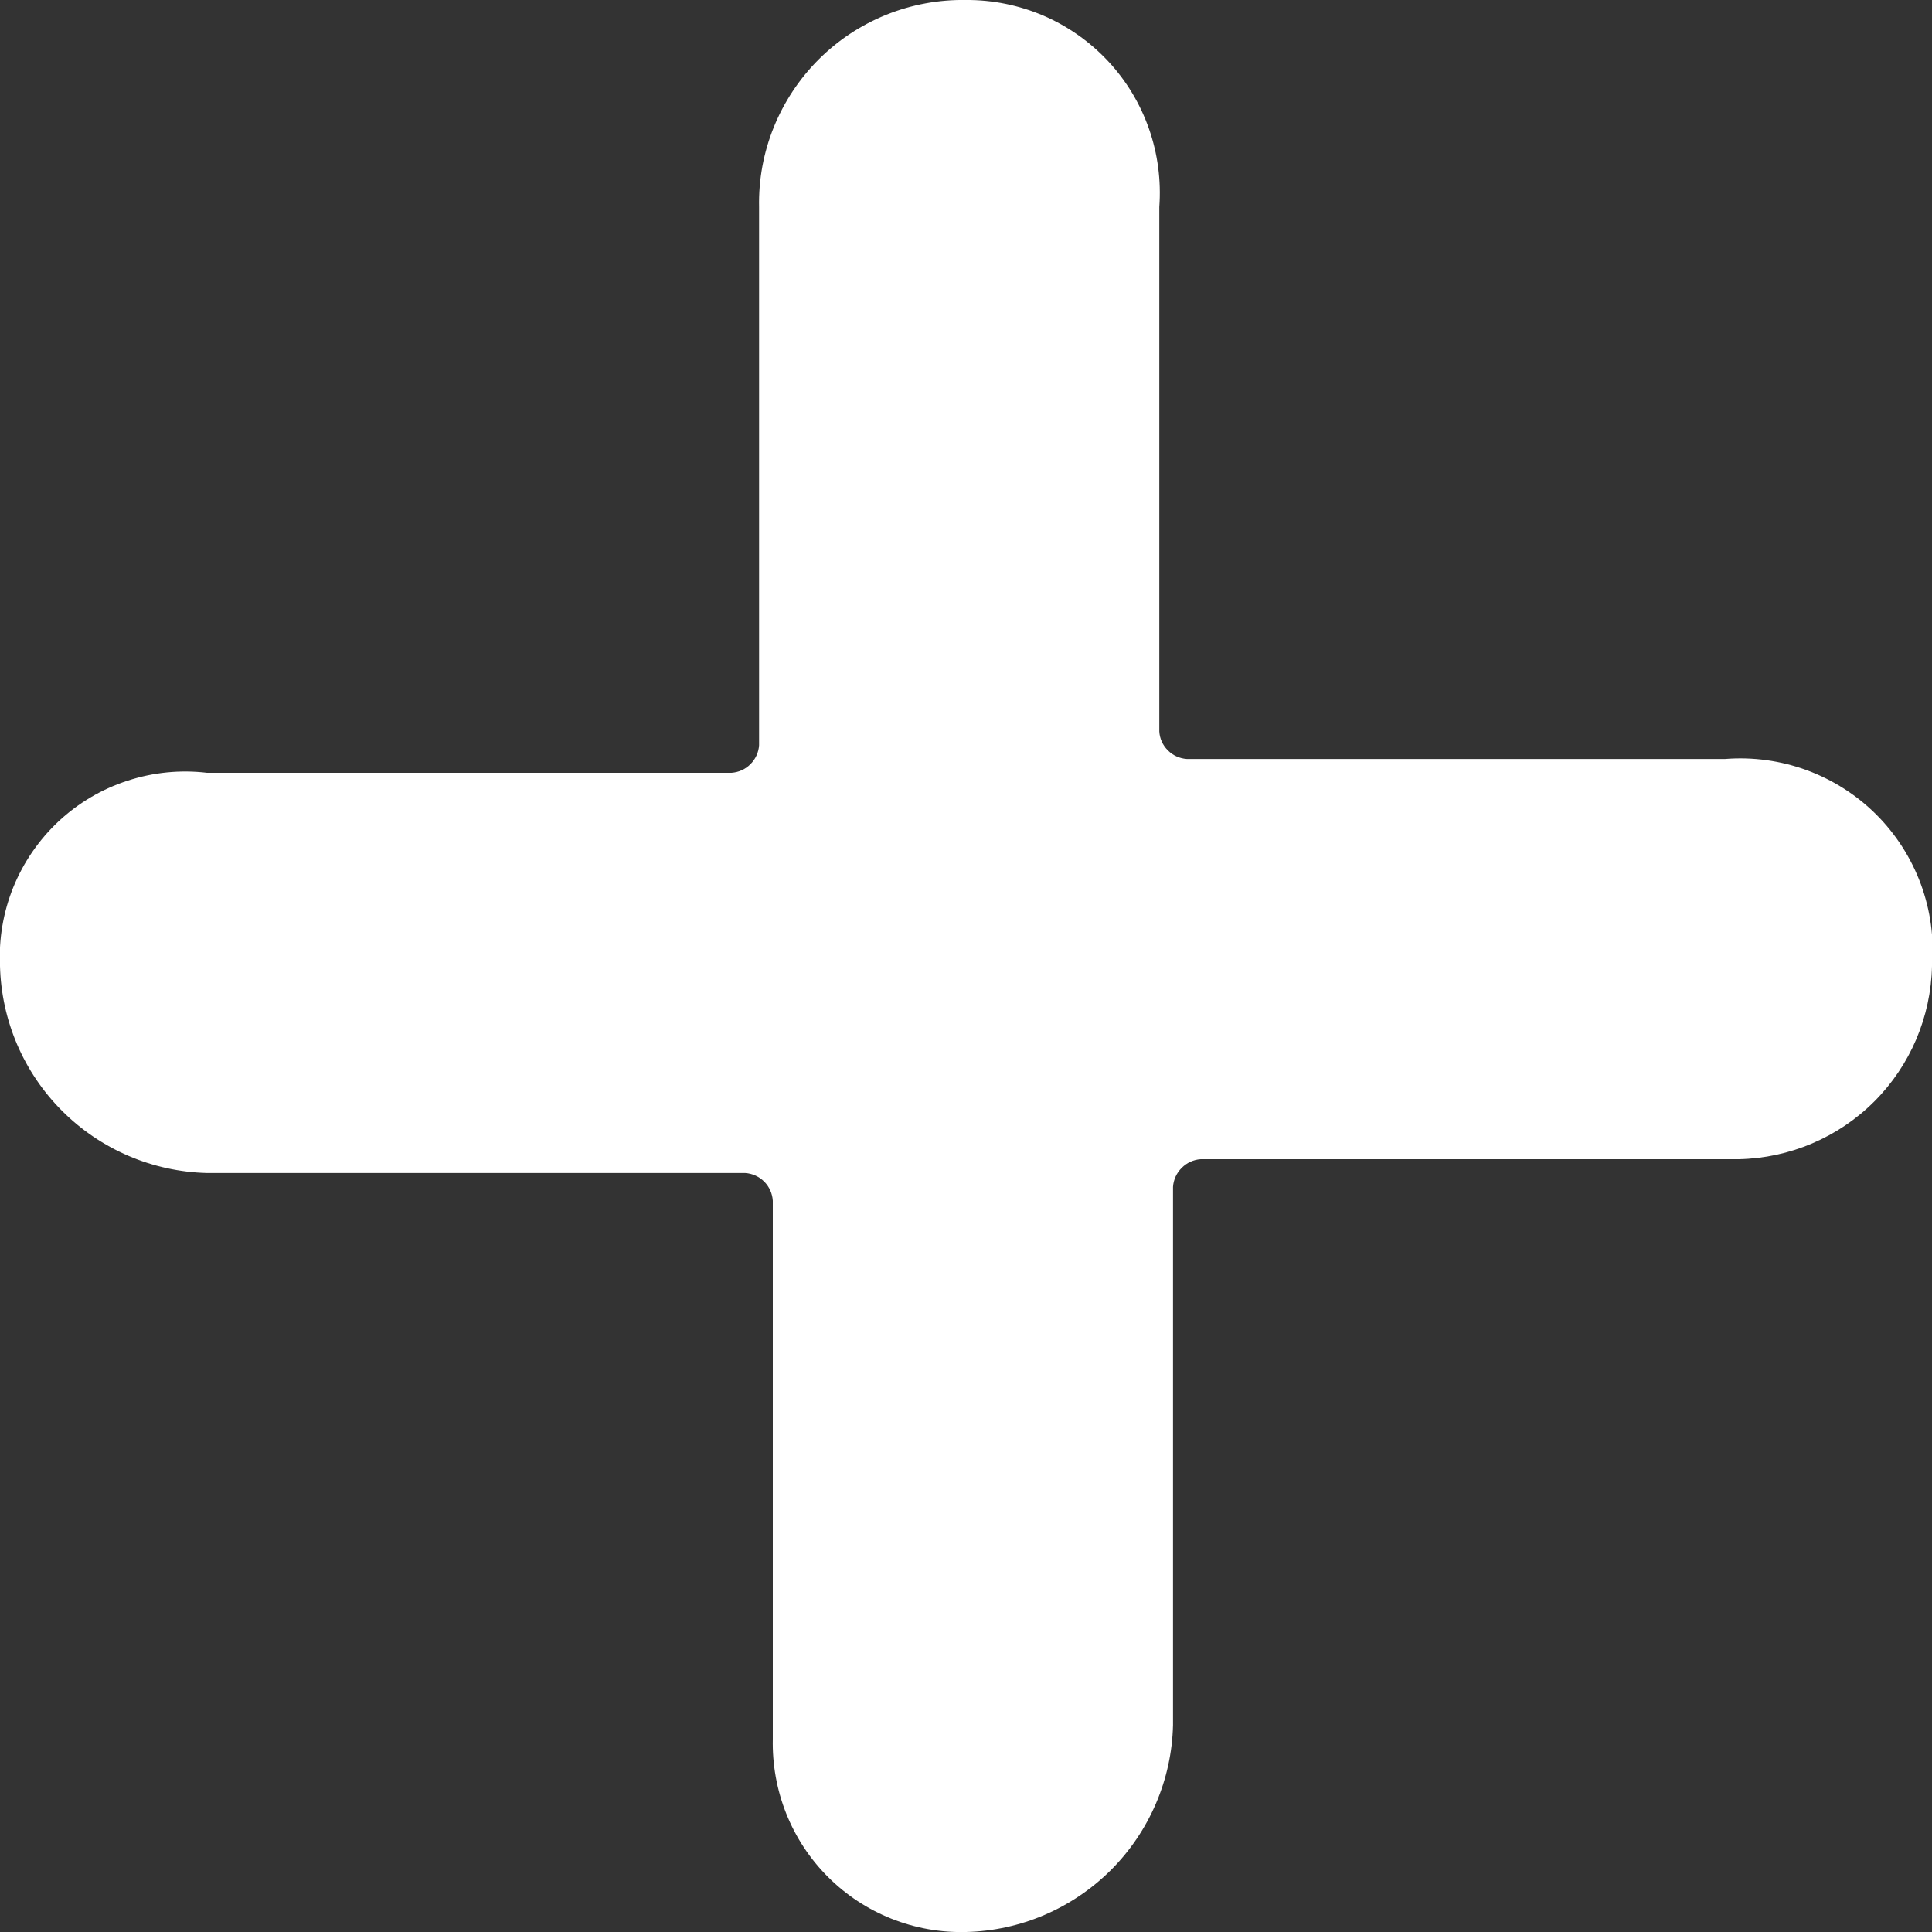 <svg width="20" height="20" viewBox="0 0 20 20" fill="none" xmlns="http://www.w3.org/2000/svg">
<rect x="0" y="0" width="20" height="20" fill="#333333" stroke="none"/>
<g clip-path="url(#clip0_399_39300)">
<path d="M17.858 7.857H12.286C12.212 7.852 12.142 7.821 12.09 7.768C12.037 7.716 12.005 7.646 12.001 7.572V2.143C12.021 1.869 11.985 1.592 11.894 1.333C11.803 1.073 11.659 0.834 11.471 0.633C11.283 0.432 11.055 0.271 10.802 0.162C10.549 0.054 10.276 -0.002 10.001 0C9.718 -0.005 9.437 0.047 9.174 0.153C8.912 0.259 8.674 0.416 8.474 0.616C8.274 0.816 8.116 1.055 8.01 1.317C7.904 1.579 7.852 1.86 7.858 2.143V7.715C7.853 7.789 7.821 7.859 7.768 7.911C7.716 7.964 7.646 7.995 7.572 8H2.143C1.866 7.967 1.585 7.995 1.32 8.082C1.054 8.168 0.811 8.312 0.607 8.502C0.403 8.693 0.243 8.926 0.138 9.184C0.033 9.443 -0.014 9.722 0 10C0.014 10.564 0.244 11.101 0.643 11.5C1.042 11.899 1.579 12.129 2.143 12.143H7.715C7.789 12.148 7.859 12.18 7.911 12.232C7.964 12.285 7.995 12.355 8 12.429V18C7.994 18.265 8.041 18.528 8.139 18.774C8.237 19.02 8.384 19.243 8.571 19.43C8.758 19.617 8.981 19.764 9.227 19.862C9.473 19.96 9.736 20.007 10.001 20C10.565 19.987 11.101 19.756 11.501 19.358C11.899 18.959 12.13 18.422 12.143 17.858V12.286C12.148 12.212 12.18 12.142 12.233 12.09C12.285 12.037 12.355 12.005 12.429 12H18C18.527 11.989 19.03 11.775 19.403 11.402C19.775 11.03 19.989 10.527 20 10C20.024 9.713 19.984 9.424 19.885 9.154C19.785 8.883 19.628 8.637 19.424 8.433C19.221 8.23 18.975 8.073 18.704 7.973C18.434 7.874 18.145 7.834 17.858 7.857Z" fill="white"/>
</g>
<defs>
<clipPath id="clip0_399_39300">
<rect width="20" height="20" fill="white"/>
</clipPath>
</defs>
</svg>
